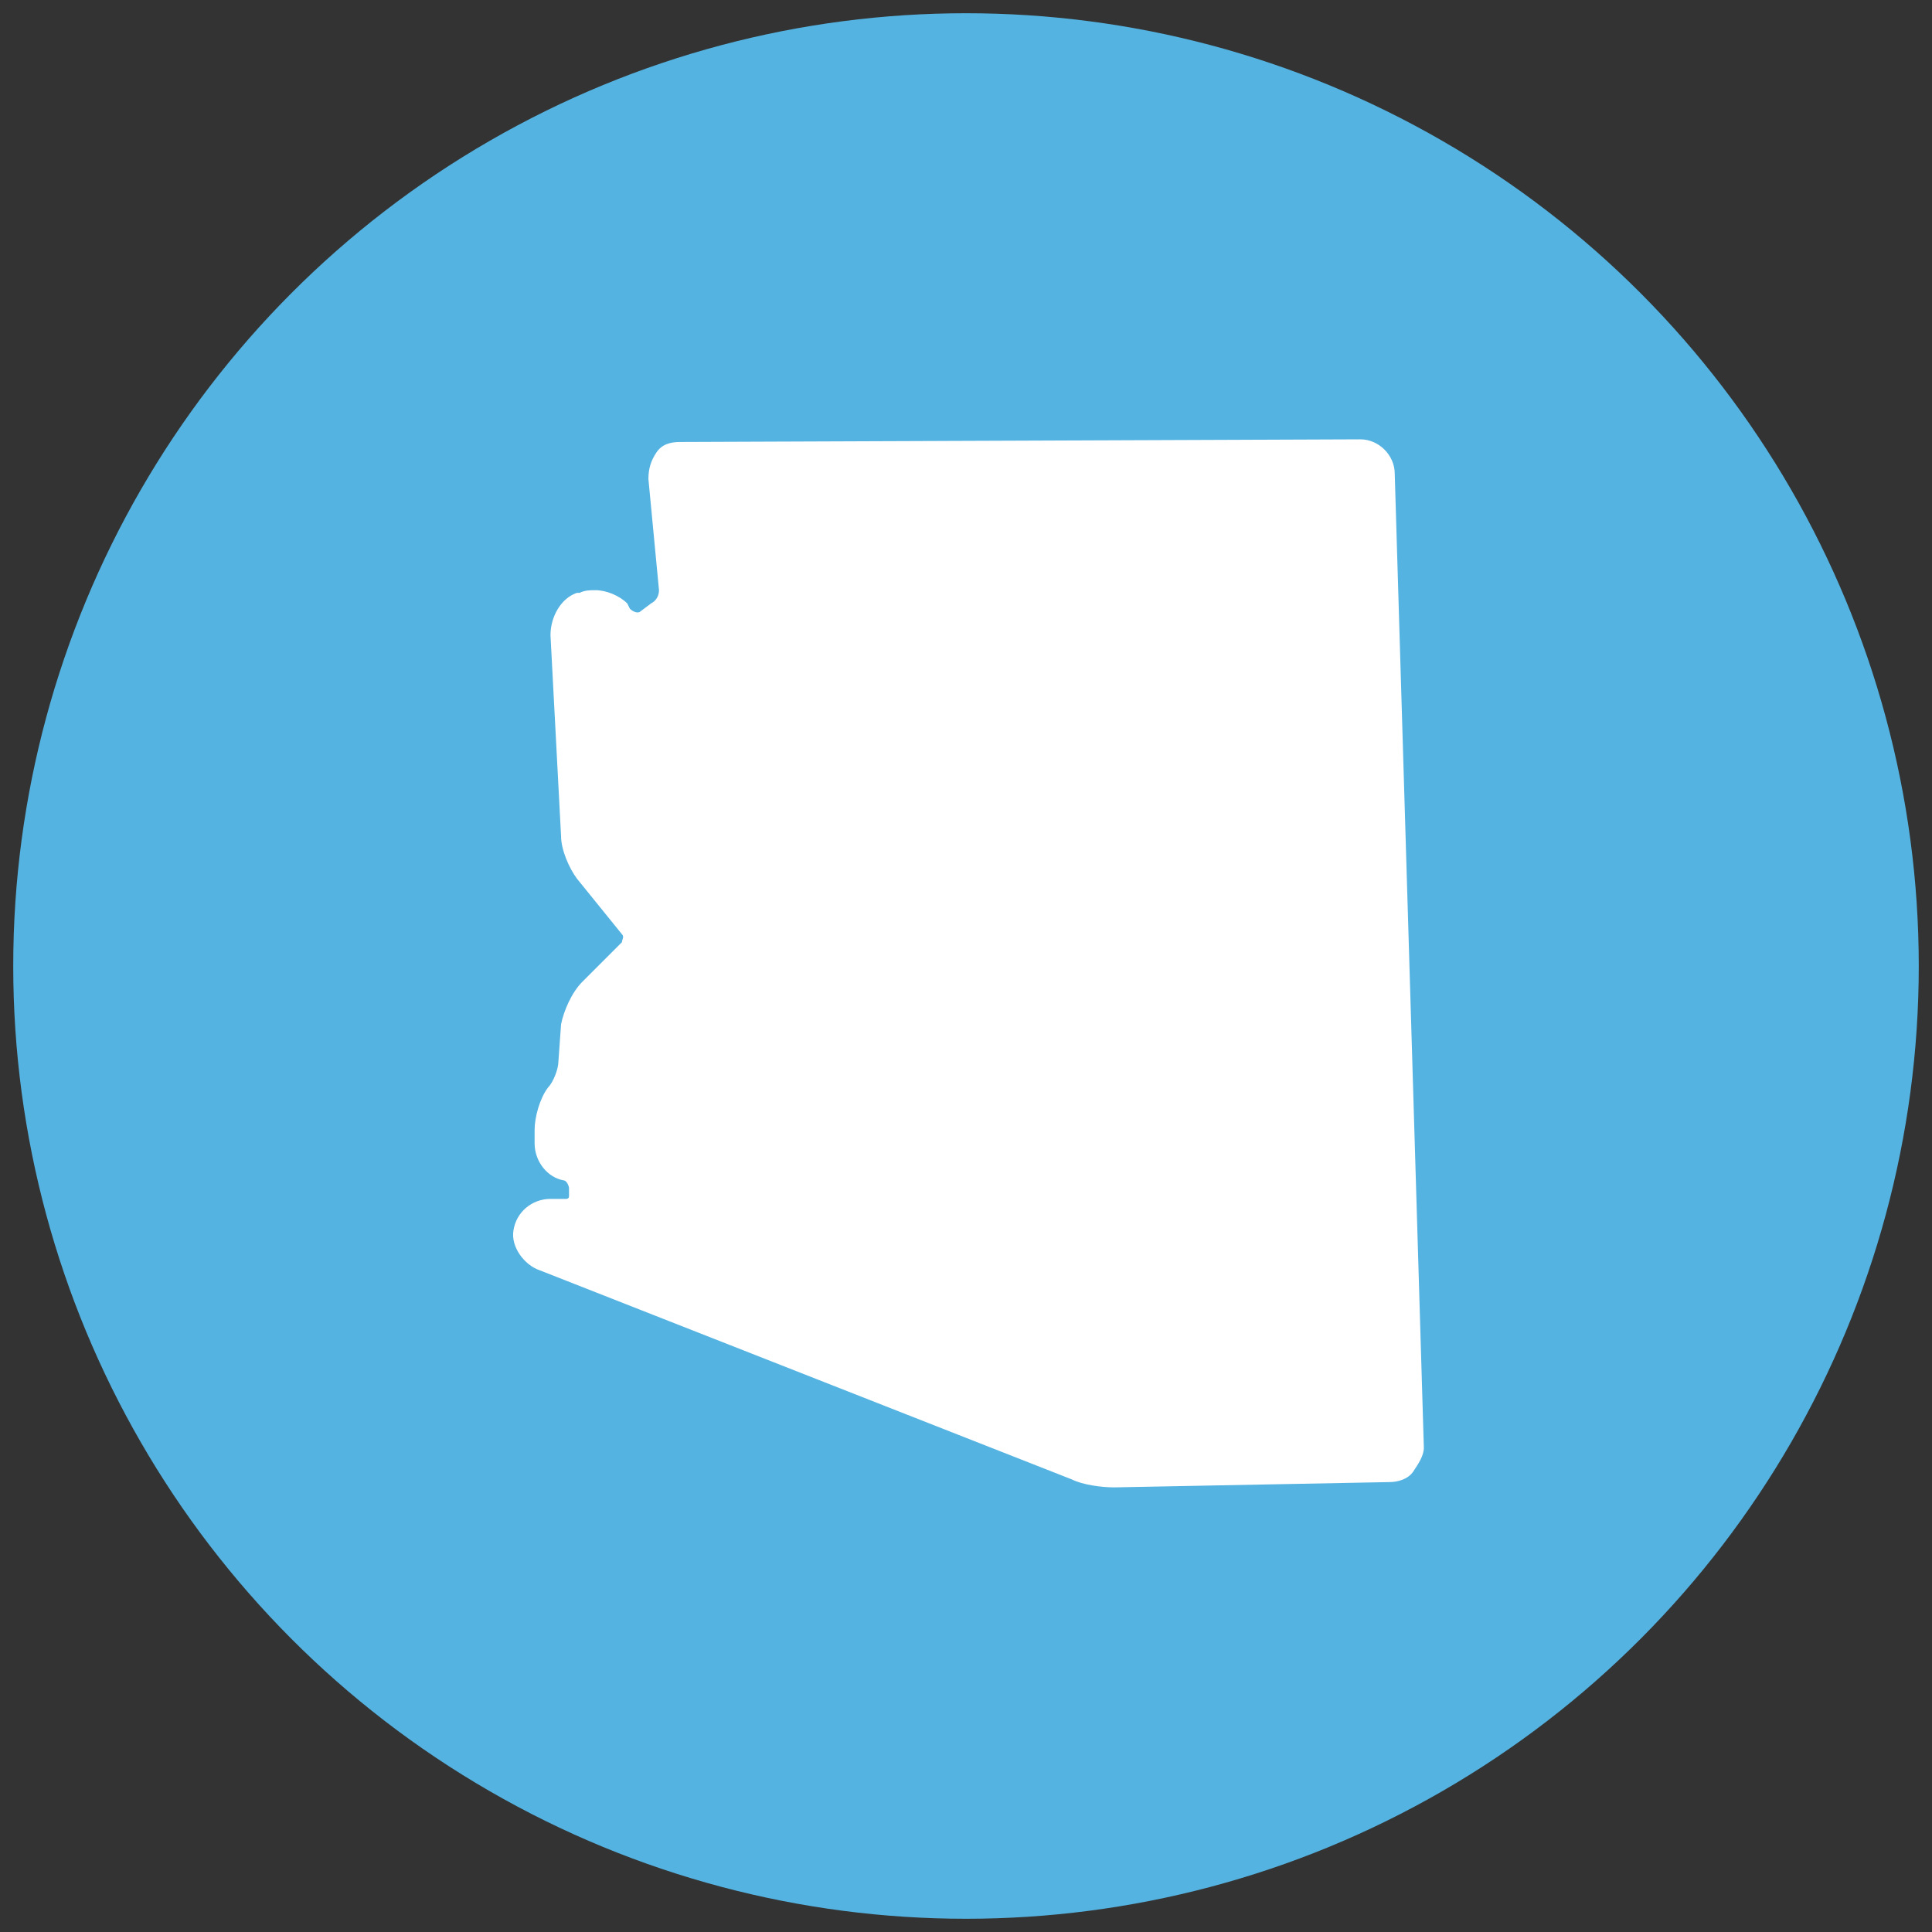 <svg xmlns="http://www.w3.org/2000/svg" viewBox="0 0 73 73"><rect x="0" y="0" width="73" height="73" fill="#333333" stroke="none"/><circle fill="#54B3E1" cx="36.5" cy="36.5" r="36"/><path fill="#FFF" d="M52.7 17.9c0-.7-.6-1.3-1.3-1.3l-25.7.1c-.4 0-.7.1-.9.4-.2.3-.3.6-.3 1l.4 4.2c0 .2-.1.4-.3.5l-.4.3c-.1.1-.3 0-.4-.1l-.1-.2c-.3-.3-.8-.5-1.2-.5-.2 0-.4 0-.6.1h-.1c-.6.2-1 .9-1 1.6l.4 7.6c0 .5.3 1.2.6 1.6l1.7 2.1c.1.1 0 .2 0 .3L22 37.1c-.4.4-.7 1.1-.8 1.6l-.1 1.4c0 .3-.2.8-.4 1-.3.4-.5 1.1-.5 1.6v.5c0 .7.5 1.3 1.1 1.4.1 0 .2.2.2.3v.3c0 .1-.1.1-.1.1h-.6c-.7 0-1.3.5-1.4 1.2-.1.6.4 1.3 1 1.5l20.1 7.9c.4.2 1.1.3 1.6.3l10.4-.2c.3 0 .7-.1.9-.4.2-.3.4-.6.4-.9l-1.1-36.8z"/></svg>